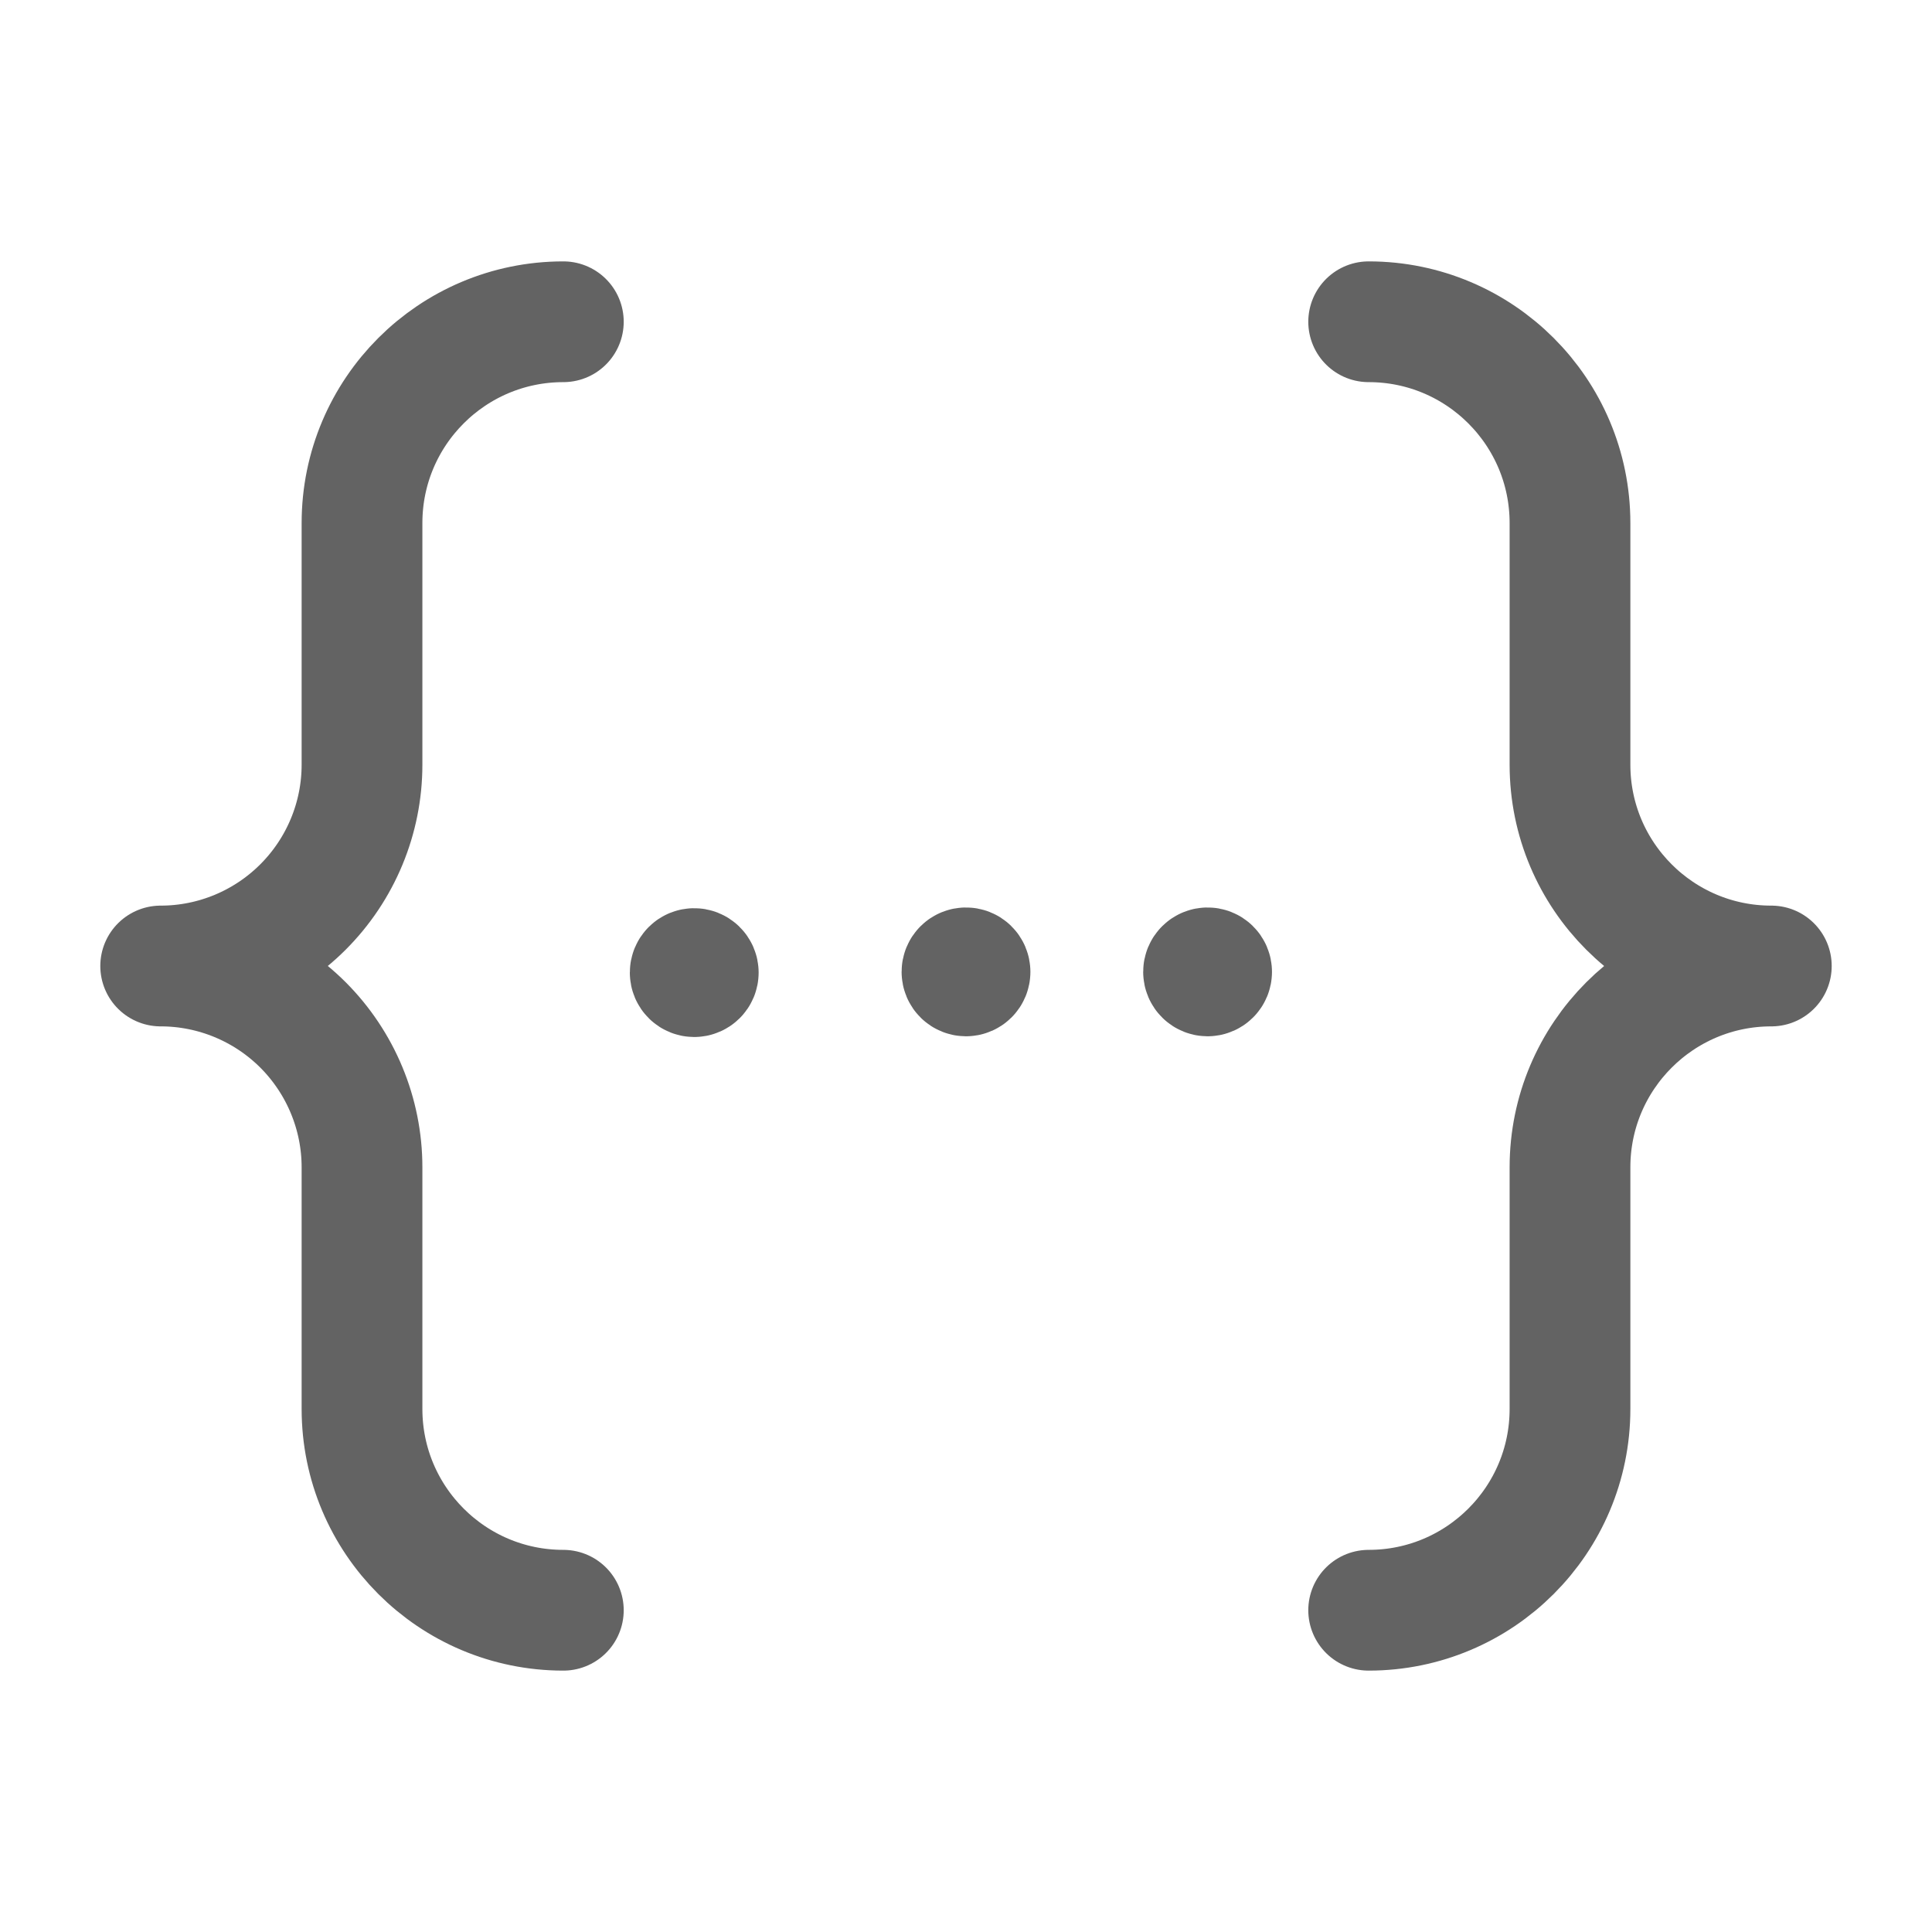 <svg width="24" height="24" viewBox="0 0 24 24" fill="none" xmlns="http://www.w3.org/2000/svg">
<path d="M6.998 20.003C5.617 20.003 4.497 18.884 4.497 17.502V14.501C4.497 13.838 4.233 13.202 3.764 12.732C3.295 12.264 2.659 12 1.996 12C2.659 12 3.295 11.736 3.764 11.267C4.233 10.798 4.497 10.162 4.497 9.499V6.498C4.497 5.116 5.617 3.997 6.998 3.997" stroke="#636363" stroke-width="1.5" stroke-linecap="round" stroke-linejoin="round"/>
<path d="M17.002 3.997C18.383 3.997 19.503 5.116 19.503 6.498V9.499C19.503 10.88 20.623 12 22.004 12C20.623 12 19.503 13.12 19.503 14.501V17.502C19.503 18.884 18.383 20.003 17.002 20.003" stroke="#636363" stroke-width="1.5" stroke-linecap="round" stroke-linejoin="round"/>
<path d="M8.674 12.082C8.674 12.054 8.651 12.032 8.624 12.032C8.596 12.032 8.574 12.054 8.574 12.082C8.574 12.11 8.596 12.132 8.624 12.132C8.651 12.132 8.674 12.11 8.674 12.082" stroke="#636363" stroke-width="1.5" stroke-linecap="round" stroke-linejoin="round"/>
<path d="M12.05 12.073C12.05 12.045 12.028 12.023 12 12.023C11.972 12.023 11.95 12.045 11.95 12.073C11.95 12.101 11.972 12.123 12 12.123C12.028 12.123 12.05 12.101 12.05 12.073" stroke="#636363" stroke-width="1.5" stroke-linecap="round" stroke-linejoin="round"/>
<path d="M15.051 12.073C15.051 12.045 15.029 12.023 15.001 12.023C14.974 12.023 14.951 12.045 14.951 12.073C14.951 12.101 14.974 12.123 15.001 12.123C15.029 12.123 15.051 12.101 15.051 12.073" stroke="#636363" stroke-width="1.5" stroke-linecap="round" stroke-linejoin="round"/>
</svg>
